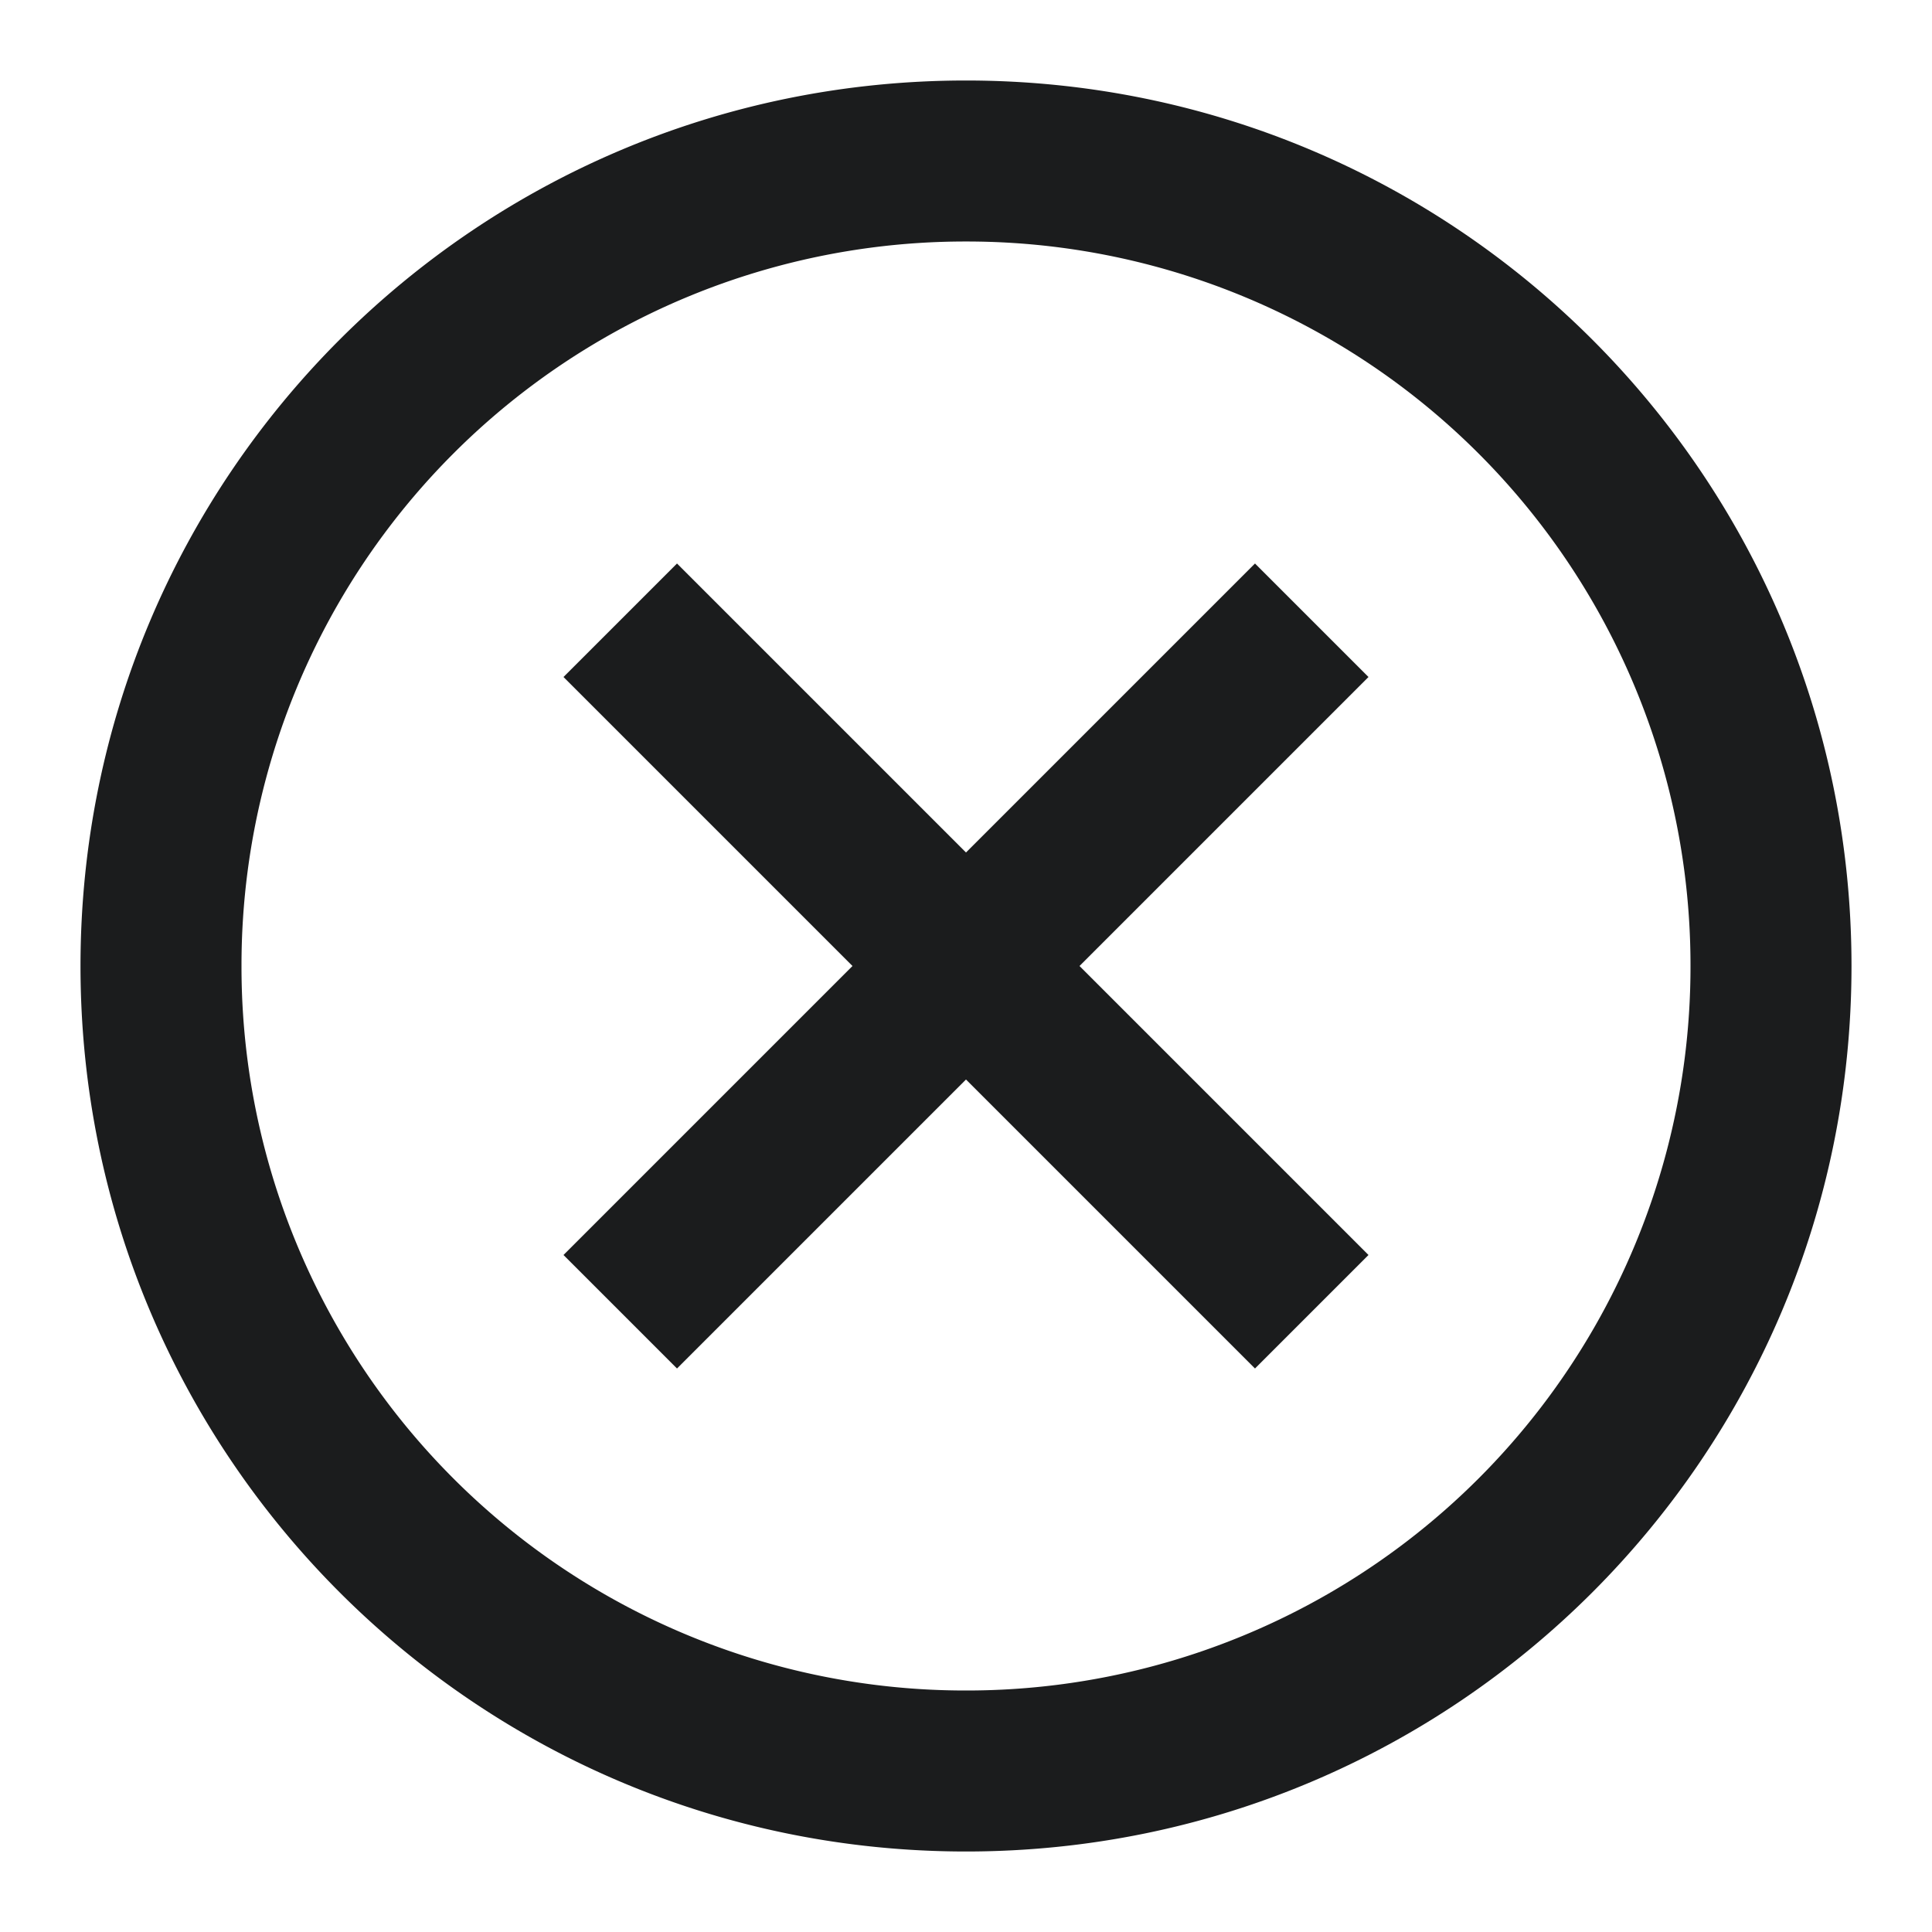 <svg xmlns="http://www.w3.org/2000/svg" width="24" height="24" fill="#1B1C1D"  fill-rule="evenodd"><path d="M17 15.59L15.59 17 12 13.41 8.41 17 7 15.59 10.59 12 7 8.41 8.41 7 12 10.59 15.59 7 17 8.41 13.41 12 17 15.59zM1 12C1 5.918 5.918 1 12 1s11 4.918 11 11-4.918 11-11 11S1 18.082 1 12zm11-9a8.99 8.99 0 0 0-9 9 8.99 8.99 0 0 0 9 9 8.99 8.99 0 0 0 9-9 8.99 8.99 0 0 0-9-9z"/></svg>